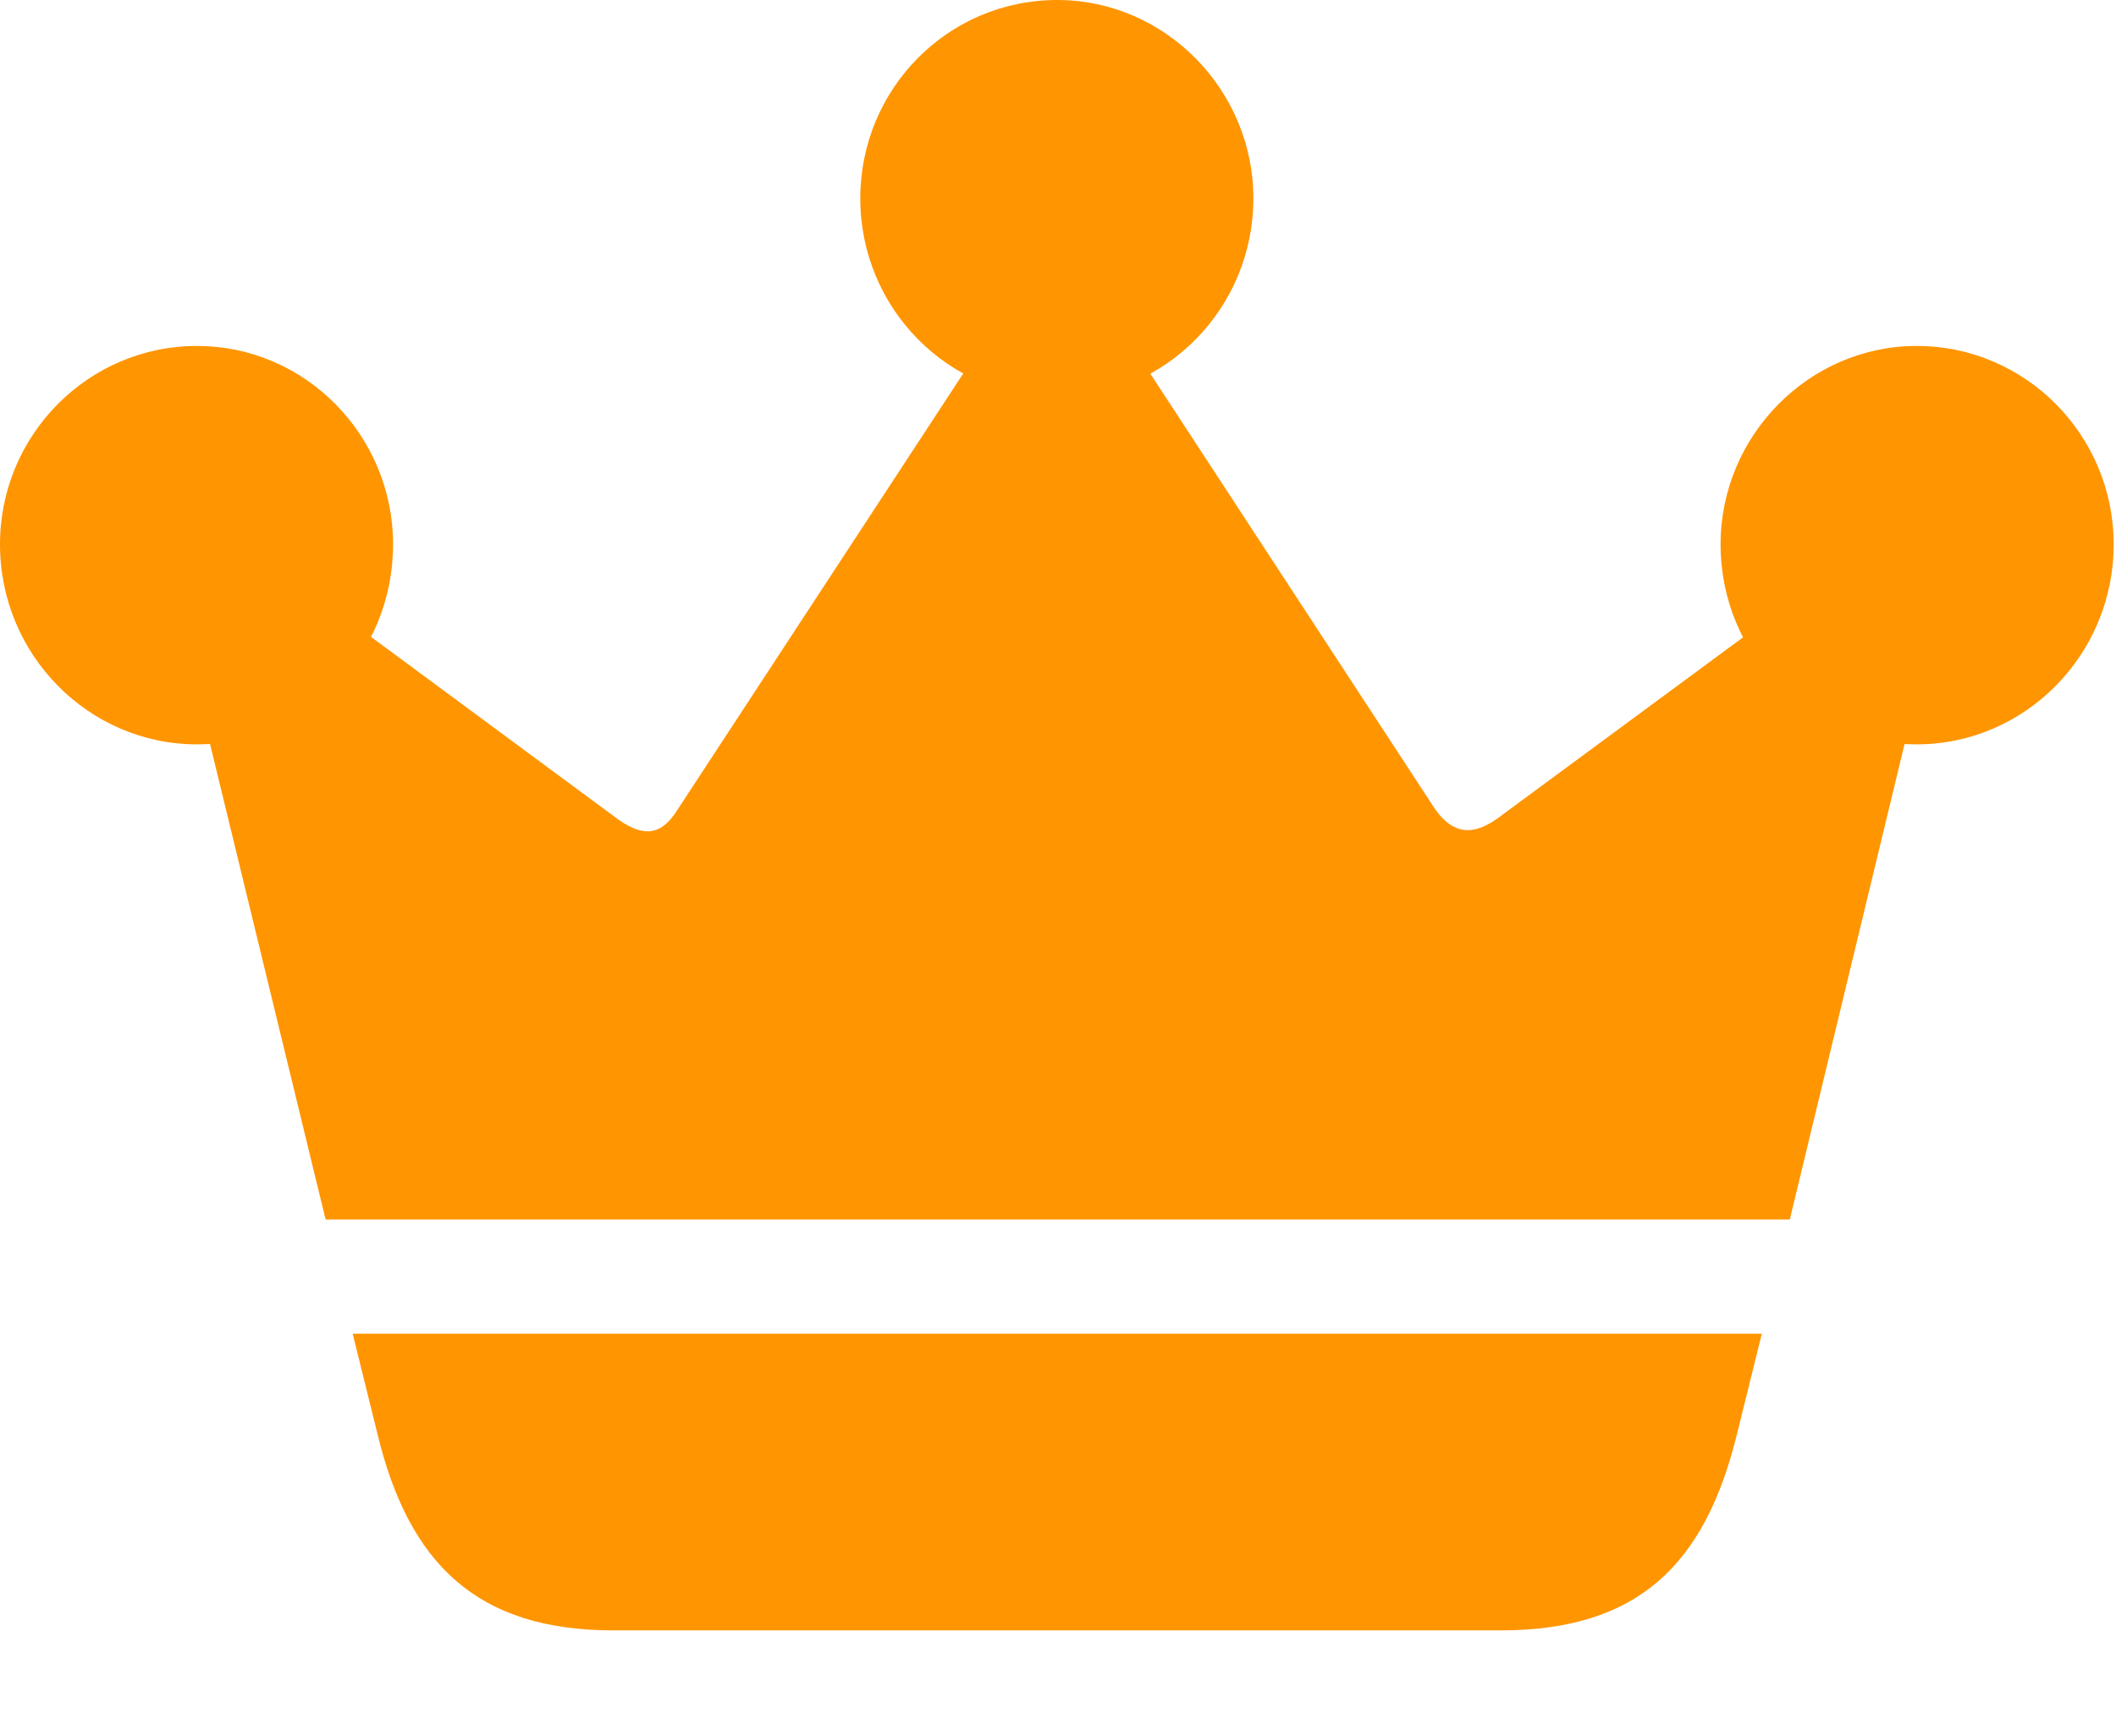 <!-- Generated by IcoMoon.io -->
<svg version="1.1" xmlns="http://www.w3.org/2000/svg" width="39" height="32" viewBox="0 0 39 32">
<path fill="#ff9500" d="M6.5 24.58l0.456 1.843c0.577 2.397 1.838 3.626 4.344 3.626h16.357c2.521 0 3.767-1.198 4.359-3.626l0.456-1.843h-25.971zM5.999 22.475h26.989l2.855-11.829-1.245-0.722-7.001 5.162c-0.516 0.369-0.866 0.23-1.154-0.184l-6.591-10.078-0.729-0.031-6.652 10.155c-0.258 0.399-0.562 0.522-1.078 0.154l-6.865-5.070-1.458 0.384 2.931 12.059zM3.63 13.719c2.005 0 3.615-1.644 3.615-3.687 0-1.997-1.61-3.656-3.615-3.656s-3.63 1.644-3.63 3.656c0 2.043 1.64 3.687 3.63 3.687zM19.486 7.328c1.99 0 3.615-1.644 3.615-3.672 0-1.997-1.625-3.656-3.615-3.656-2.020 0-3.63 1.644-3.63 3.656 0 2.028 1.625 3.672 3.63 3.672zM35.327 13.719c1.99 0 3.63-1.644 3.63-3.687 0-2.012-1.625-3.656-3.63-3.656-1.99 0-3.615 1.659-3.615 3.656 0 2.043 1.625 3.687 3.615 3.687z"></path>
</svg>
